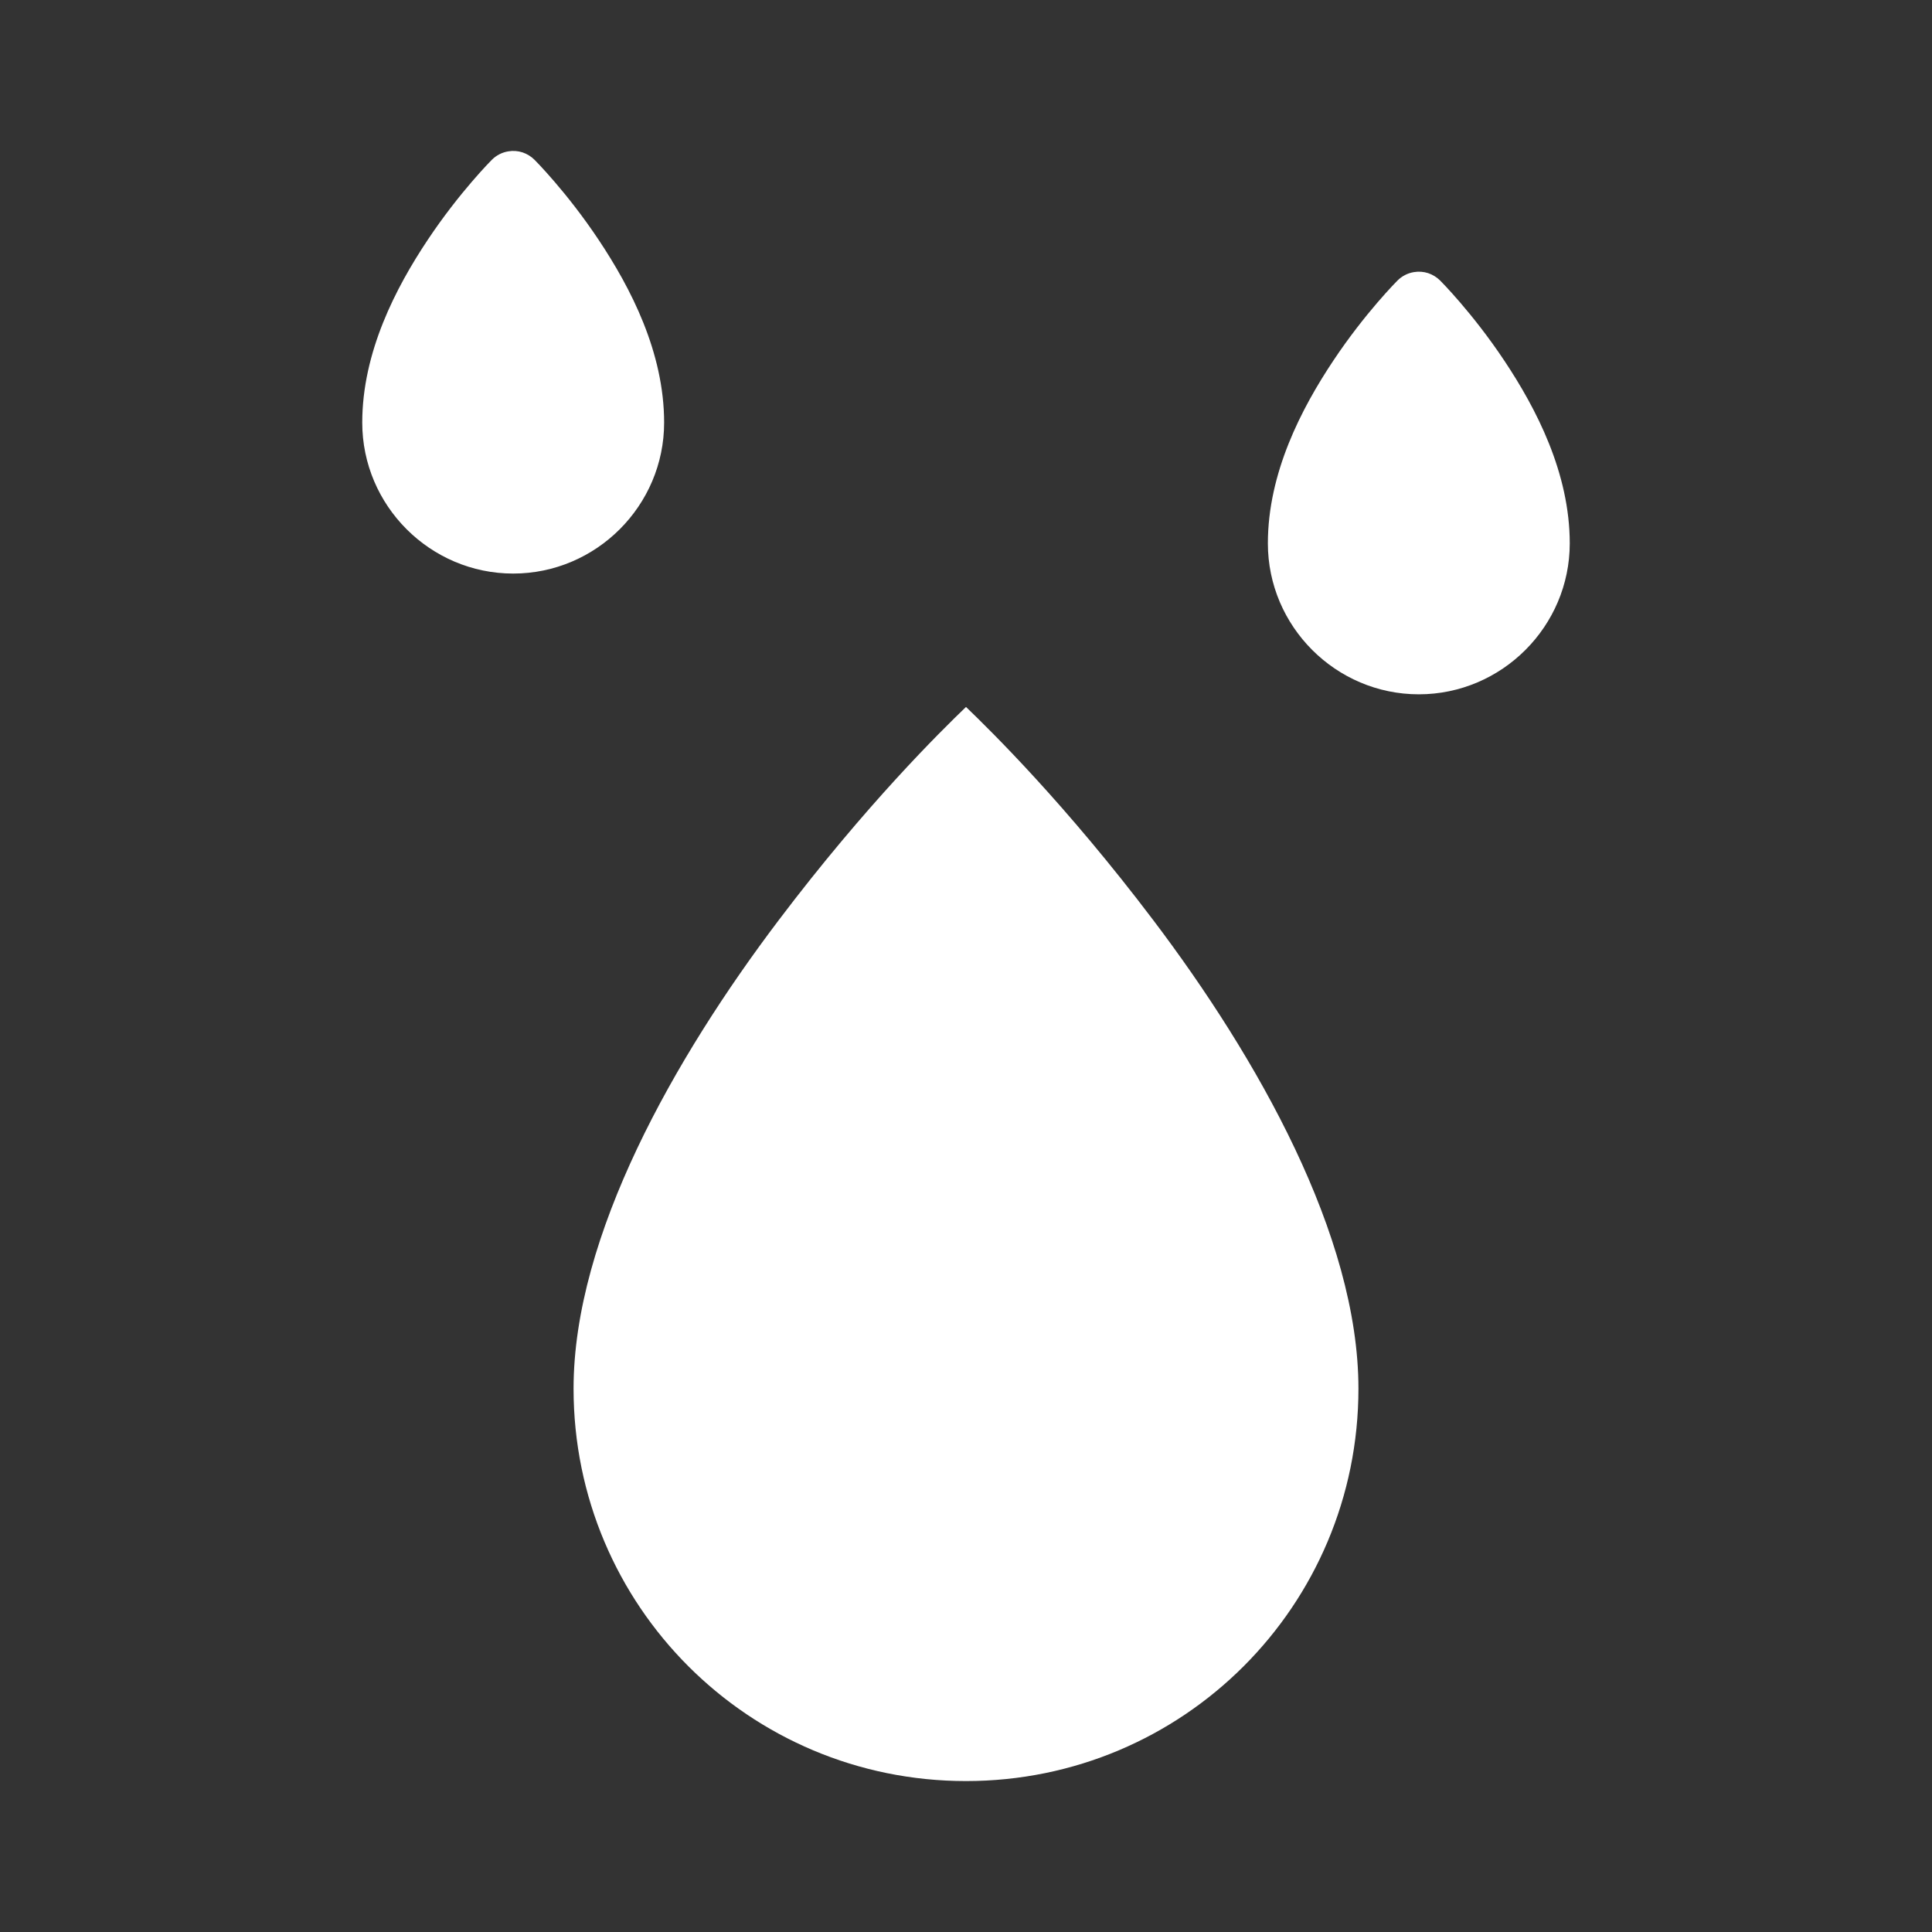 <svg width="24" height="24" viewBox="0 0 24 24" fill="none" xmlns="http://www.w3.org/2000/svg">
<rect x="0" y="0" width="24" height="24" fill="#333333" stroke="none"/>
<path d="M6.316 1.88C6.238 1.892 6.166 1.929 6.11 1.985C6.11 1.985 5.709 2.385 5.313 2.98C4.917 3.574 4.5 4.375 4.5 5.25C4.5 6.281 5.344 7.125 6.375 7.125C7.406 7.125 8.25 6.281 8.25 5.25C8.25 4.375 7.833 3.574 7.437 2.98C7.041 2.385 6.64 1.985 6.64 1.985C6.598 1.943 6.547 1.912 6.491 1.893C6.435 1.875 6.375 1.87 6.316 1.88ZM17.566 3.38C17.488 3.392 17.416 3.429 17.36 3.485C17.36 3.485 16.959 3.885 16.563 4.48C16.167 5.074 15.75 5.875 15.75 6.75C15.75 7.781 16.594 8.625 17.625 8.625C18.656 8.625 19.5 7.781 19.5 6.75C19.5 5.875 19.083 5.074 18.687 4.48C18.291 3.885 17.89 3.485 17.89 3.485C17.848 3.443 17.797 3.412 17.741 3.393C17.685 3.375 17.625 3.37 17.566 3.38ZM12 8.782C11.684 9.086 10.761 9.993 9.674 11.43C8.383 13.136 7.125 15.347 7.125 17.25C7.125 19.947 9.303 22.125 12 22.125C14.697 22.125 16.875 19.947 16.875 17.25C16.875 15.347 15.617 13.136 14.326 11.43C13.239 9.993 12.316 9.086 12 8.782Z" fill="white"/>
</svg>
